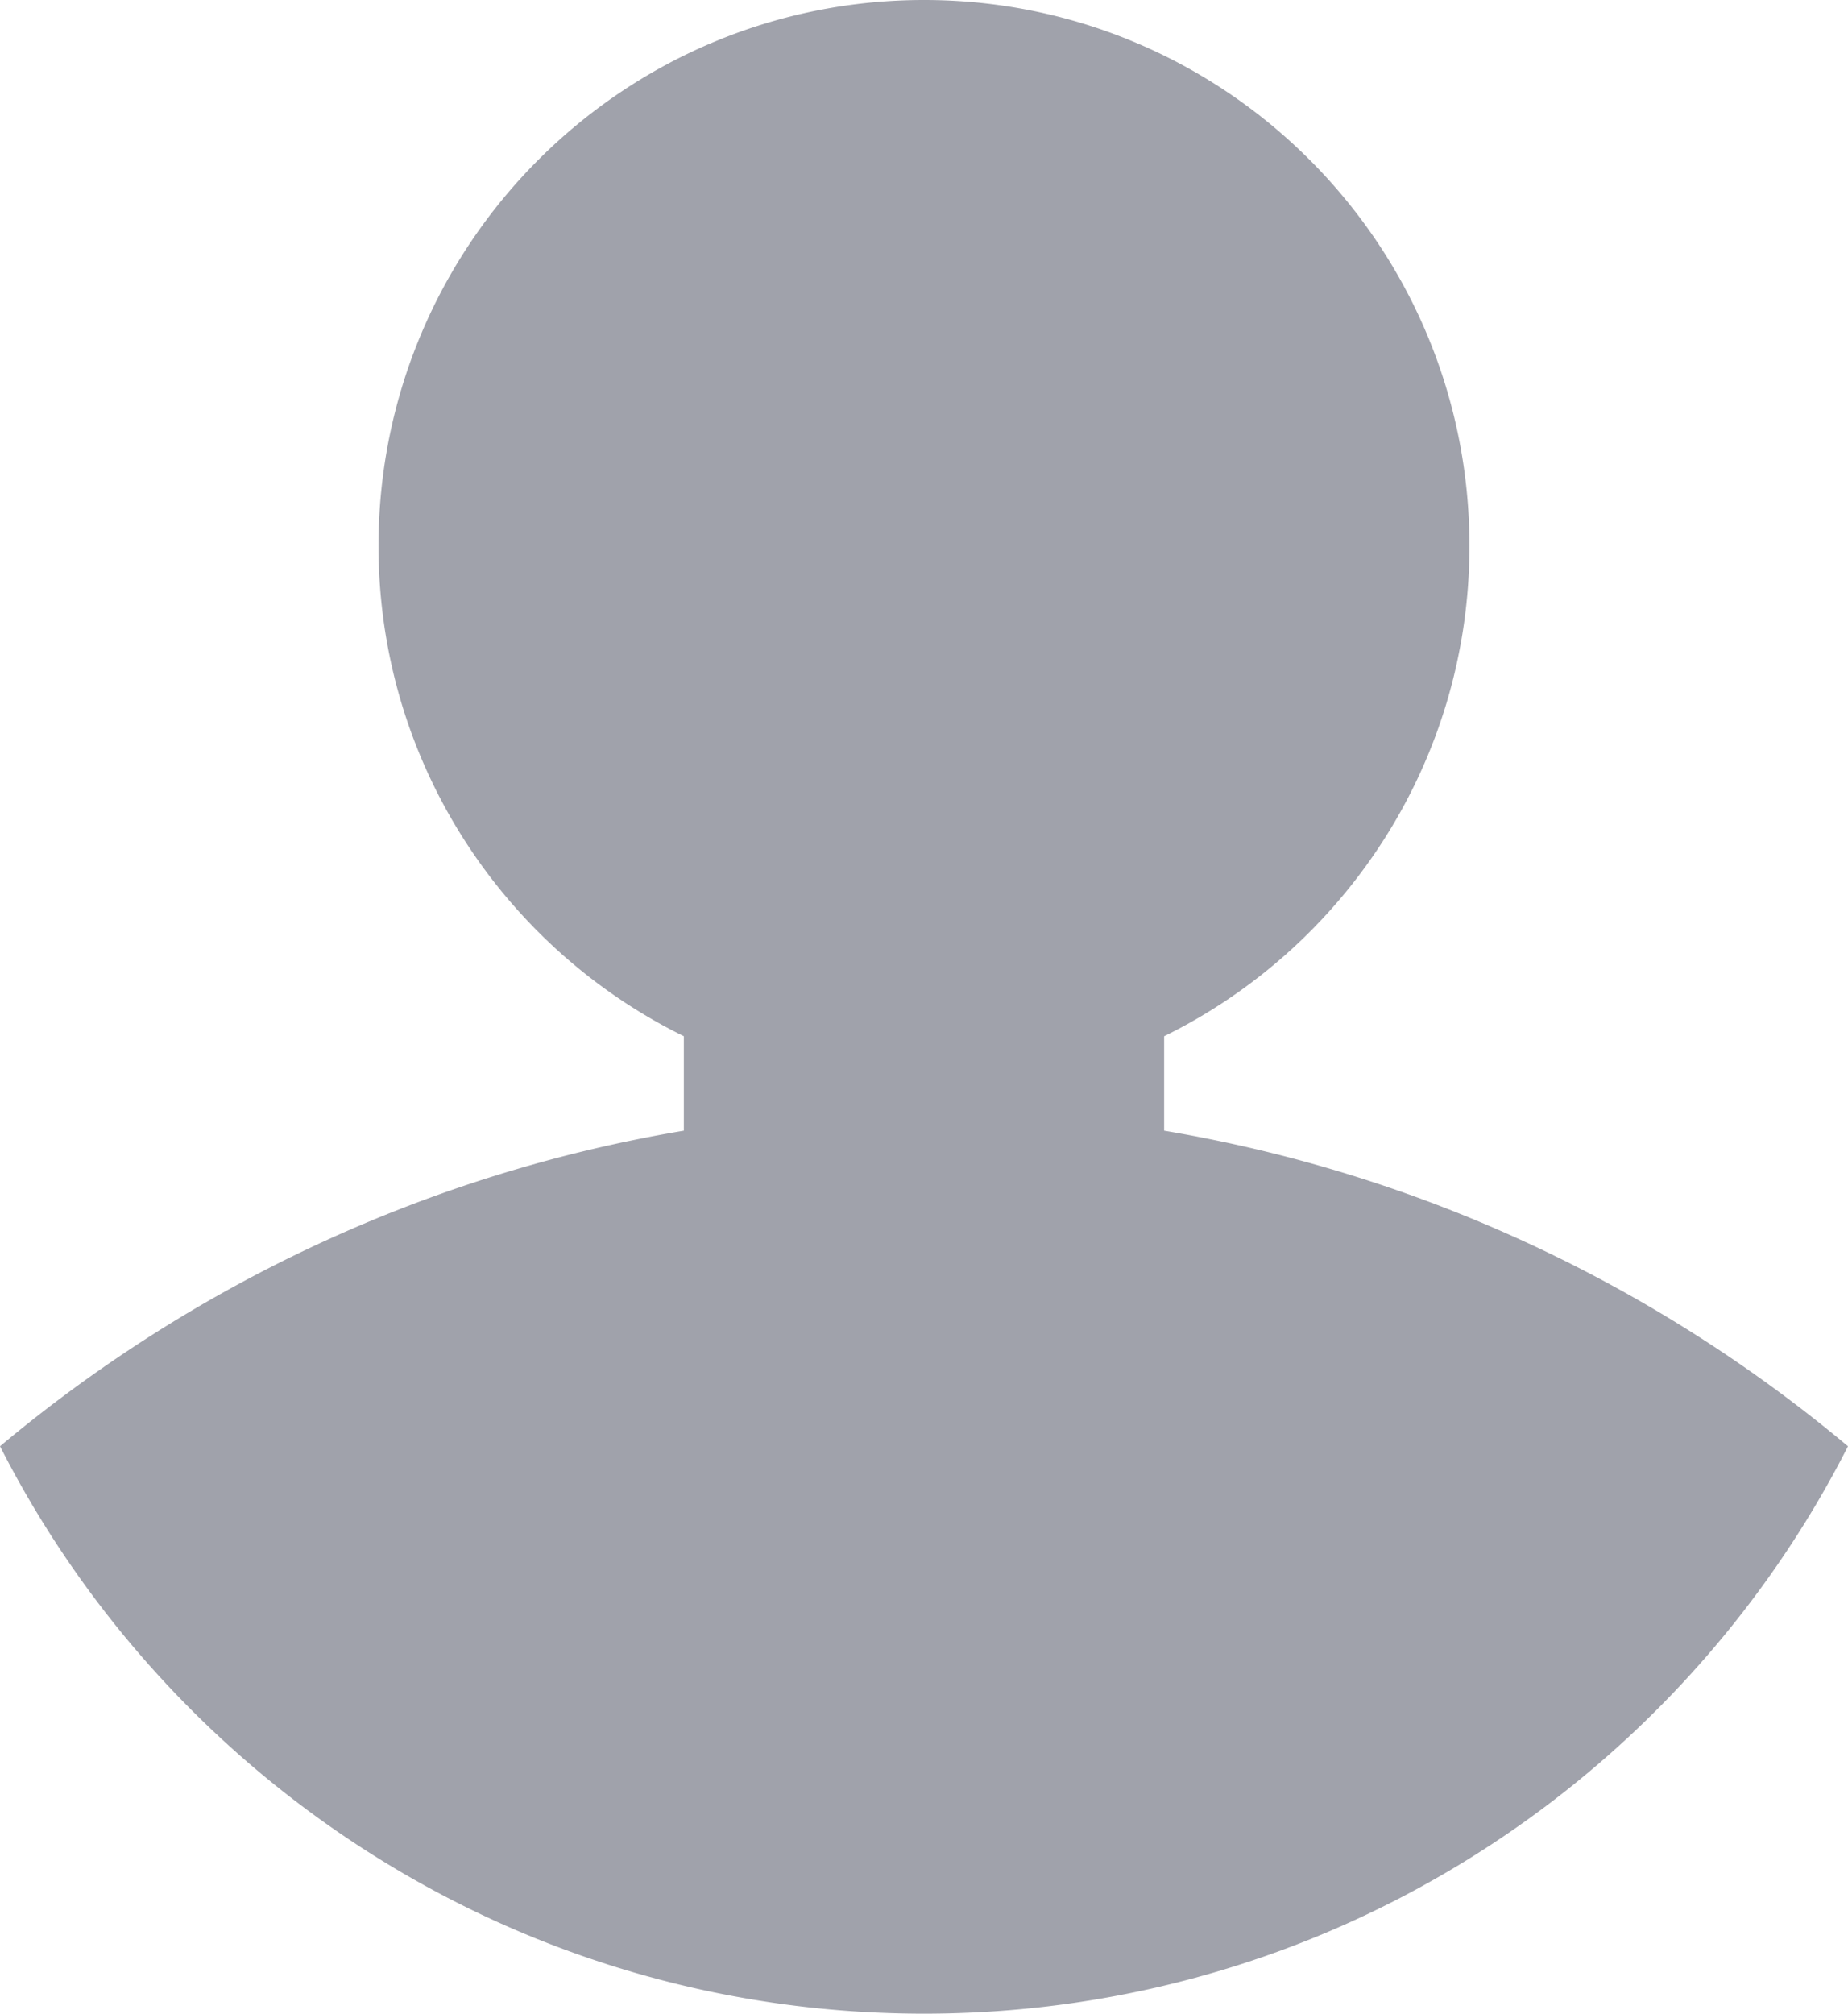 <svg id="Stage_1" xmlns="http://www.w3.org/2000/svg" viewBox="0 0 3962.84 4317.21"><defs><style>.cls-1{fill:#a0a2ab;}</style></defs><title>User</title><path id="User" class="cls-1" d="M4141.42,3102.15A2225.68,2225.68,0,0,1,3844.5,3545c-404.11,469.77-1001.07,768.64-1667.9,773.53-5.53,0-11,0-16.6,0s-11.07,0-16.6,0C1476.54,4313.67,879.59,4014.8,475.48,3545a2226.45,2226.45,0,0,1-296.9-442.88C590.14,2757.56,1092.76,2518.23,1645,2425.5V2223c-387.81-190.56-654.72-589.68-654.72-1051.17C990.32,525.42,1514,1.4,2160,1.4s1169.66,524,1169.66,1170.43c0,461.49-266.92,860.63-654.73,1051.19V2425.5C3227.24,2518.23,3729.83,2757.56,4141.42,3102.15Z" transform="translate(-178.58 -1.4)"/></svg>
